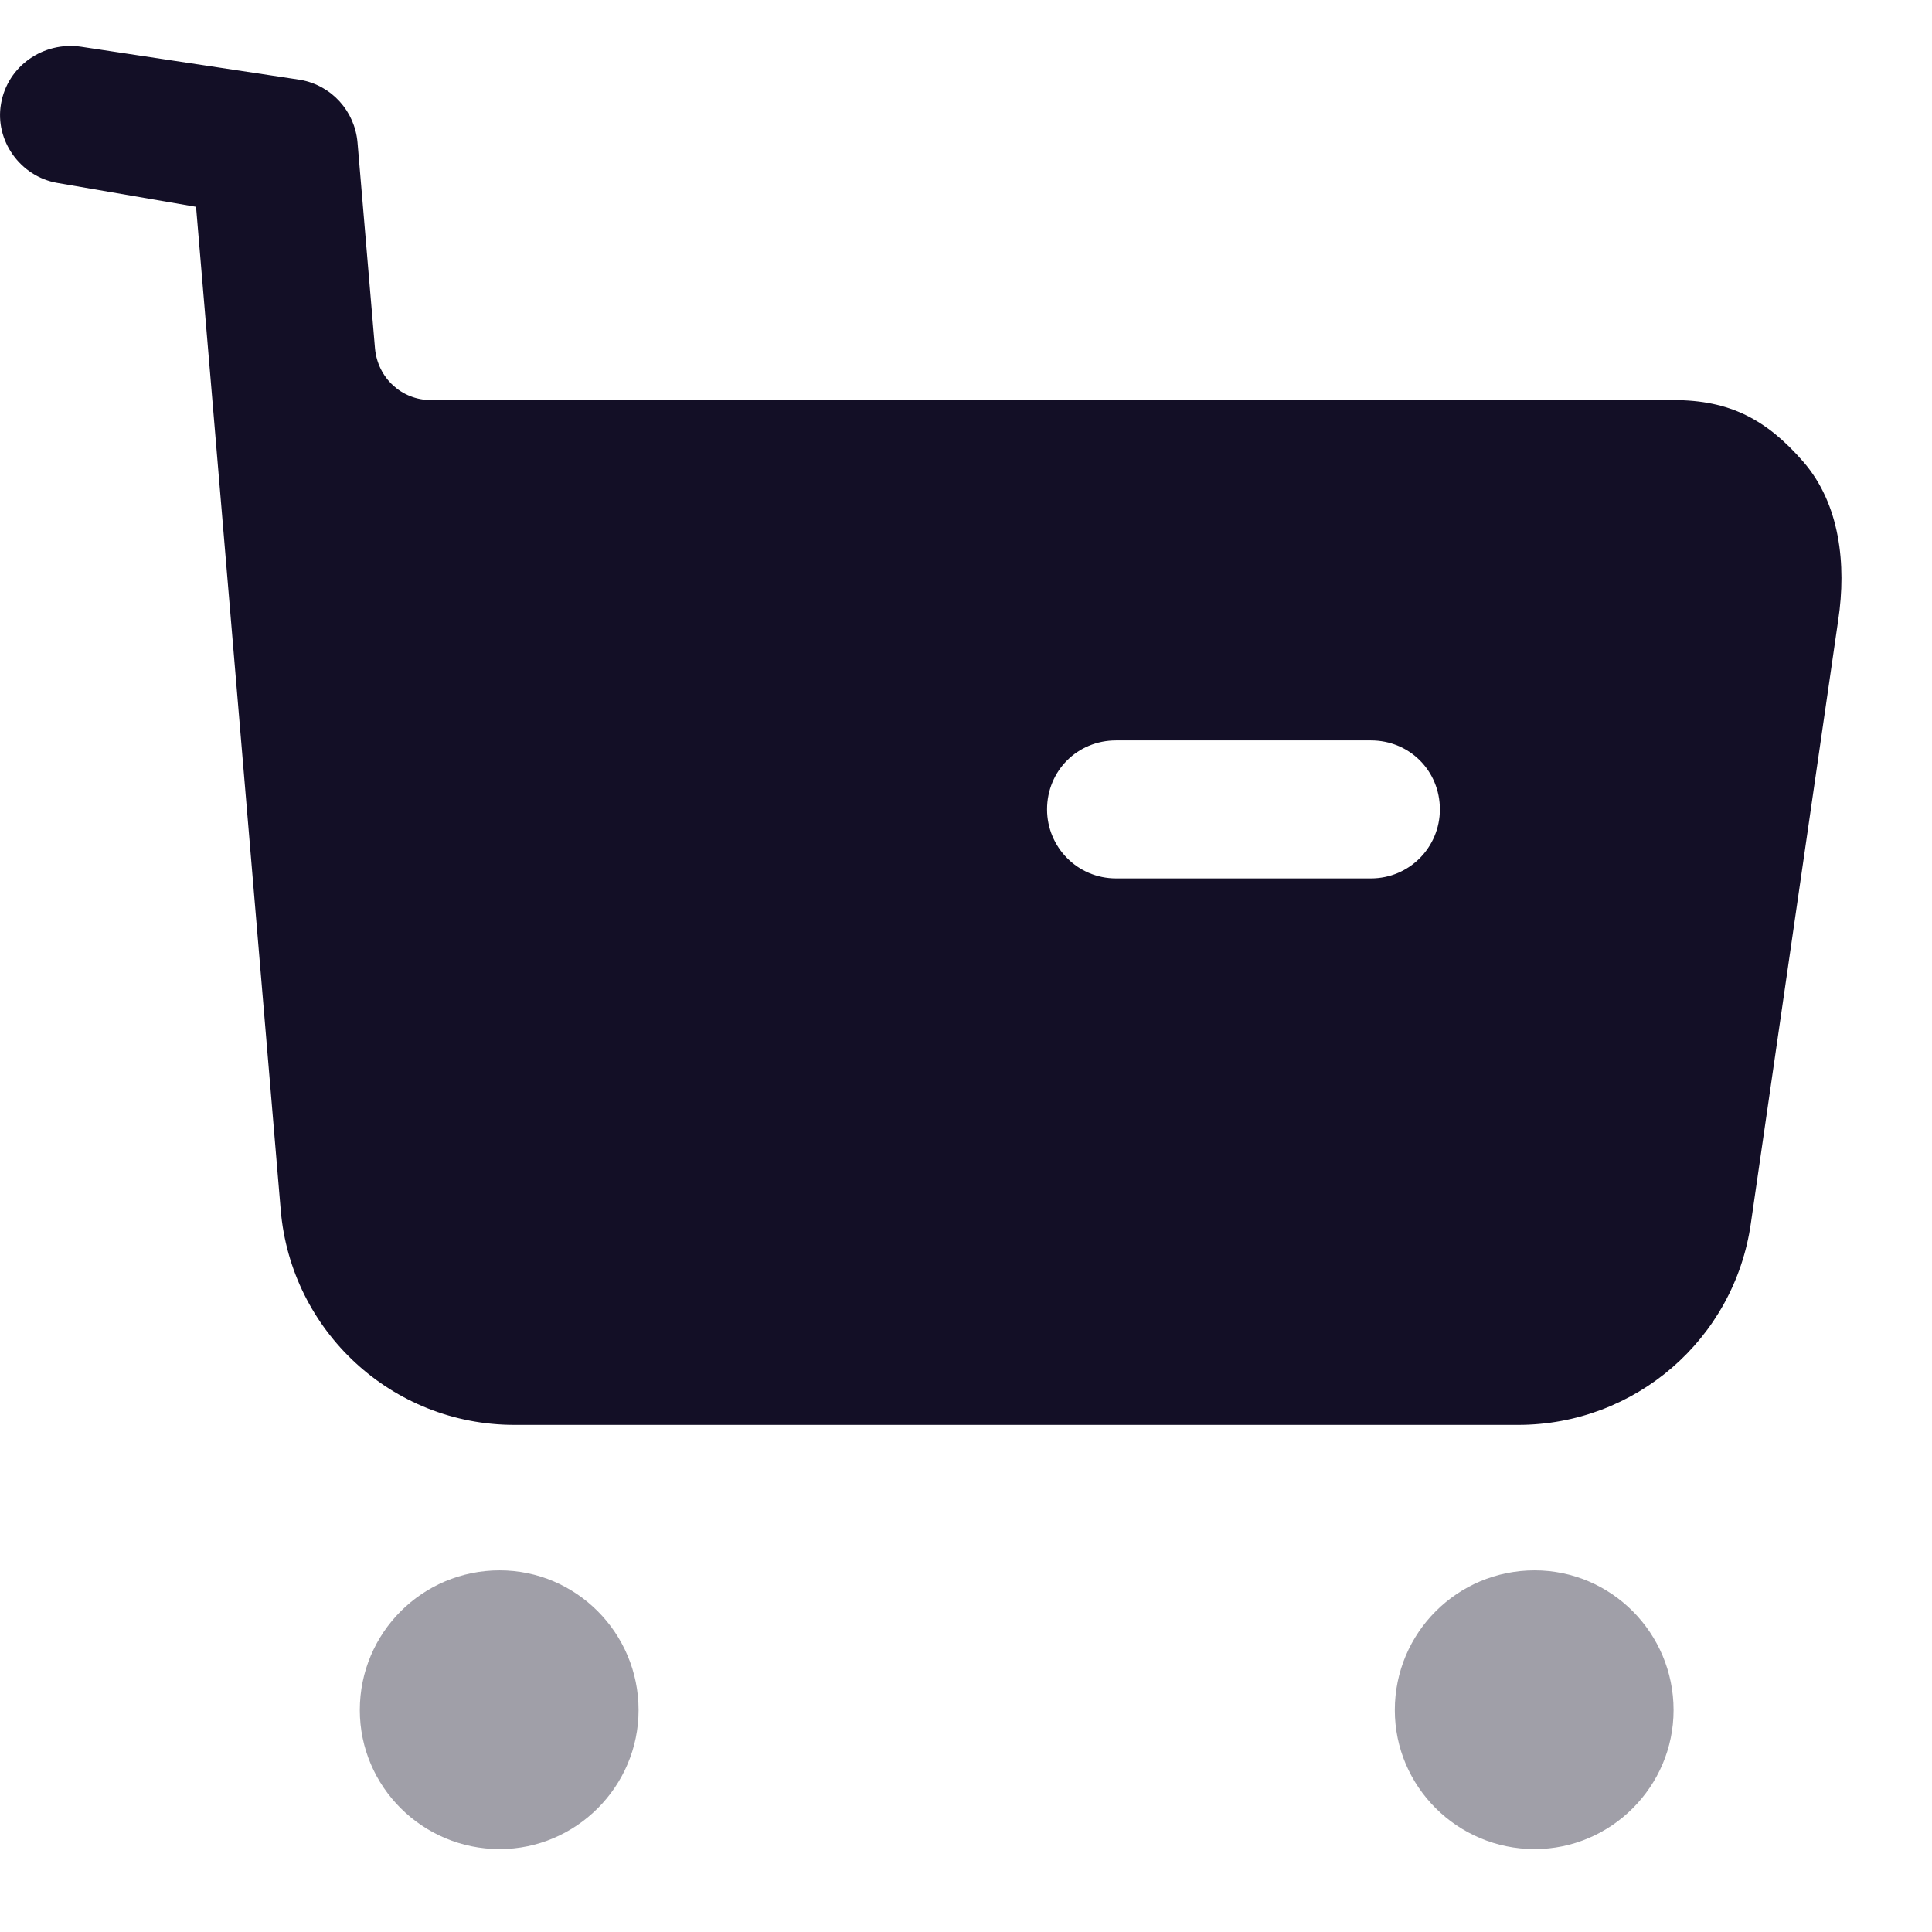 <svg width="21" height="21" viewBox="0 0 21 21" fill="none" xmlns="http://www.w3.org/2000/svg">
<path opacity="0.4" fill-rule="evenodd" clip-rule="evenodd" d="M3.911 18.588C3.911 17.748 4.591 17.069 5.431 17.069C6.261 17.069 6.941 17.748 6.941 18.588C6.941 19.419 6.261 20.099 5.431 20.099C4.591 20.099 3.911 19.419 3.911 18.588ZM15.161 18.588C15.161 17.748 15.841 17.069 16.681 17.069C17.511 17.069 18.191 17.748 18.191 18.588C18.191 19.419 17.511 20.099 16.681 20.099C15.841 20.099 15.161 19.419 15.161 18.588Z" fill="#130F26"/>
<path fill-rule="evenodd" clip-rule="evenodd" d="M18.191 4.349C18.801 4.349 19.201 4.559 19.601 5.019C20.001 5.479 20.071 6.139 19.981 6.738L19.031 13.298C18.851 14.559 17.771 15.488 16.501 15.488H5.591C4.261 15.488 3.161 14.468 3.051 13.149L2.131 2.248L0.621 1.988C0.221 1.918 -0.059 1.528 0.011 1.128C0.081 0.718 0.471 0.448 0.881 0.508L3.266 0.868C3.606 0.929 3.856 1.208 3.886 1.548L4.076 3.788C4.106 4.109 4.366 4.349 4.686 4.349H18.191ZM12.131 9.548H14.901C15.321 9.548 15.651 9.208 15.651 8.798C15.651 8.378 15.321 8.048 14.901 8.048H12.131C11.711 8.048 11.381 8.378 11.381 8.798C11.381 9.208 11.711 9.548 12.131 9.548Z" fill="#130F26"/>
</svg>
